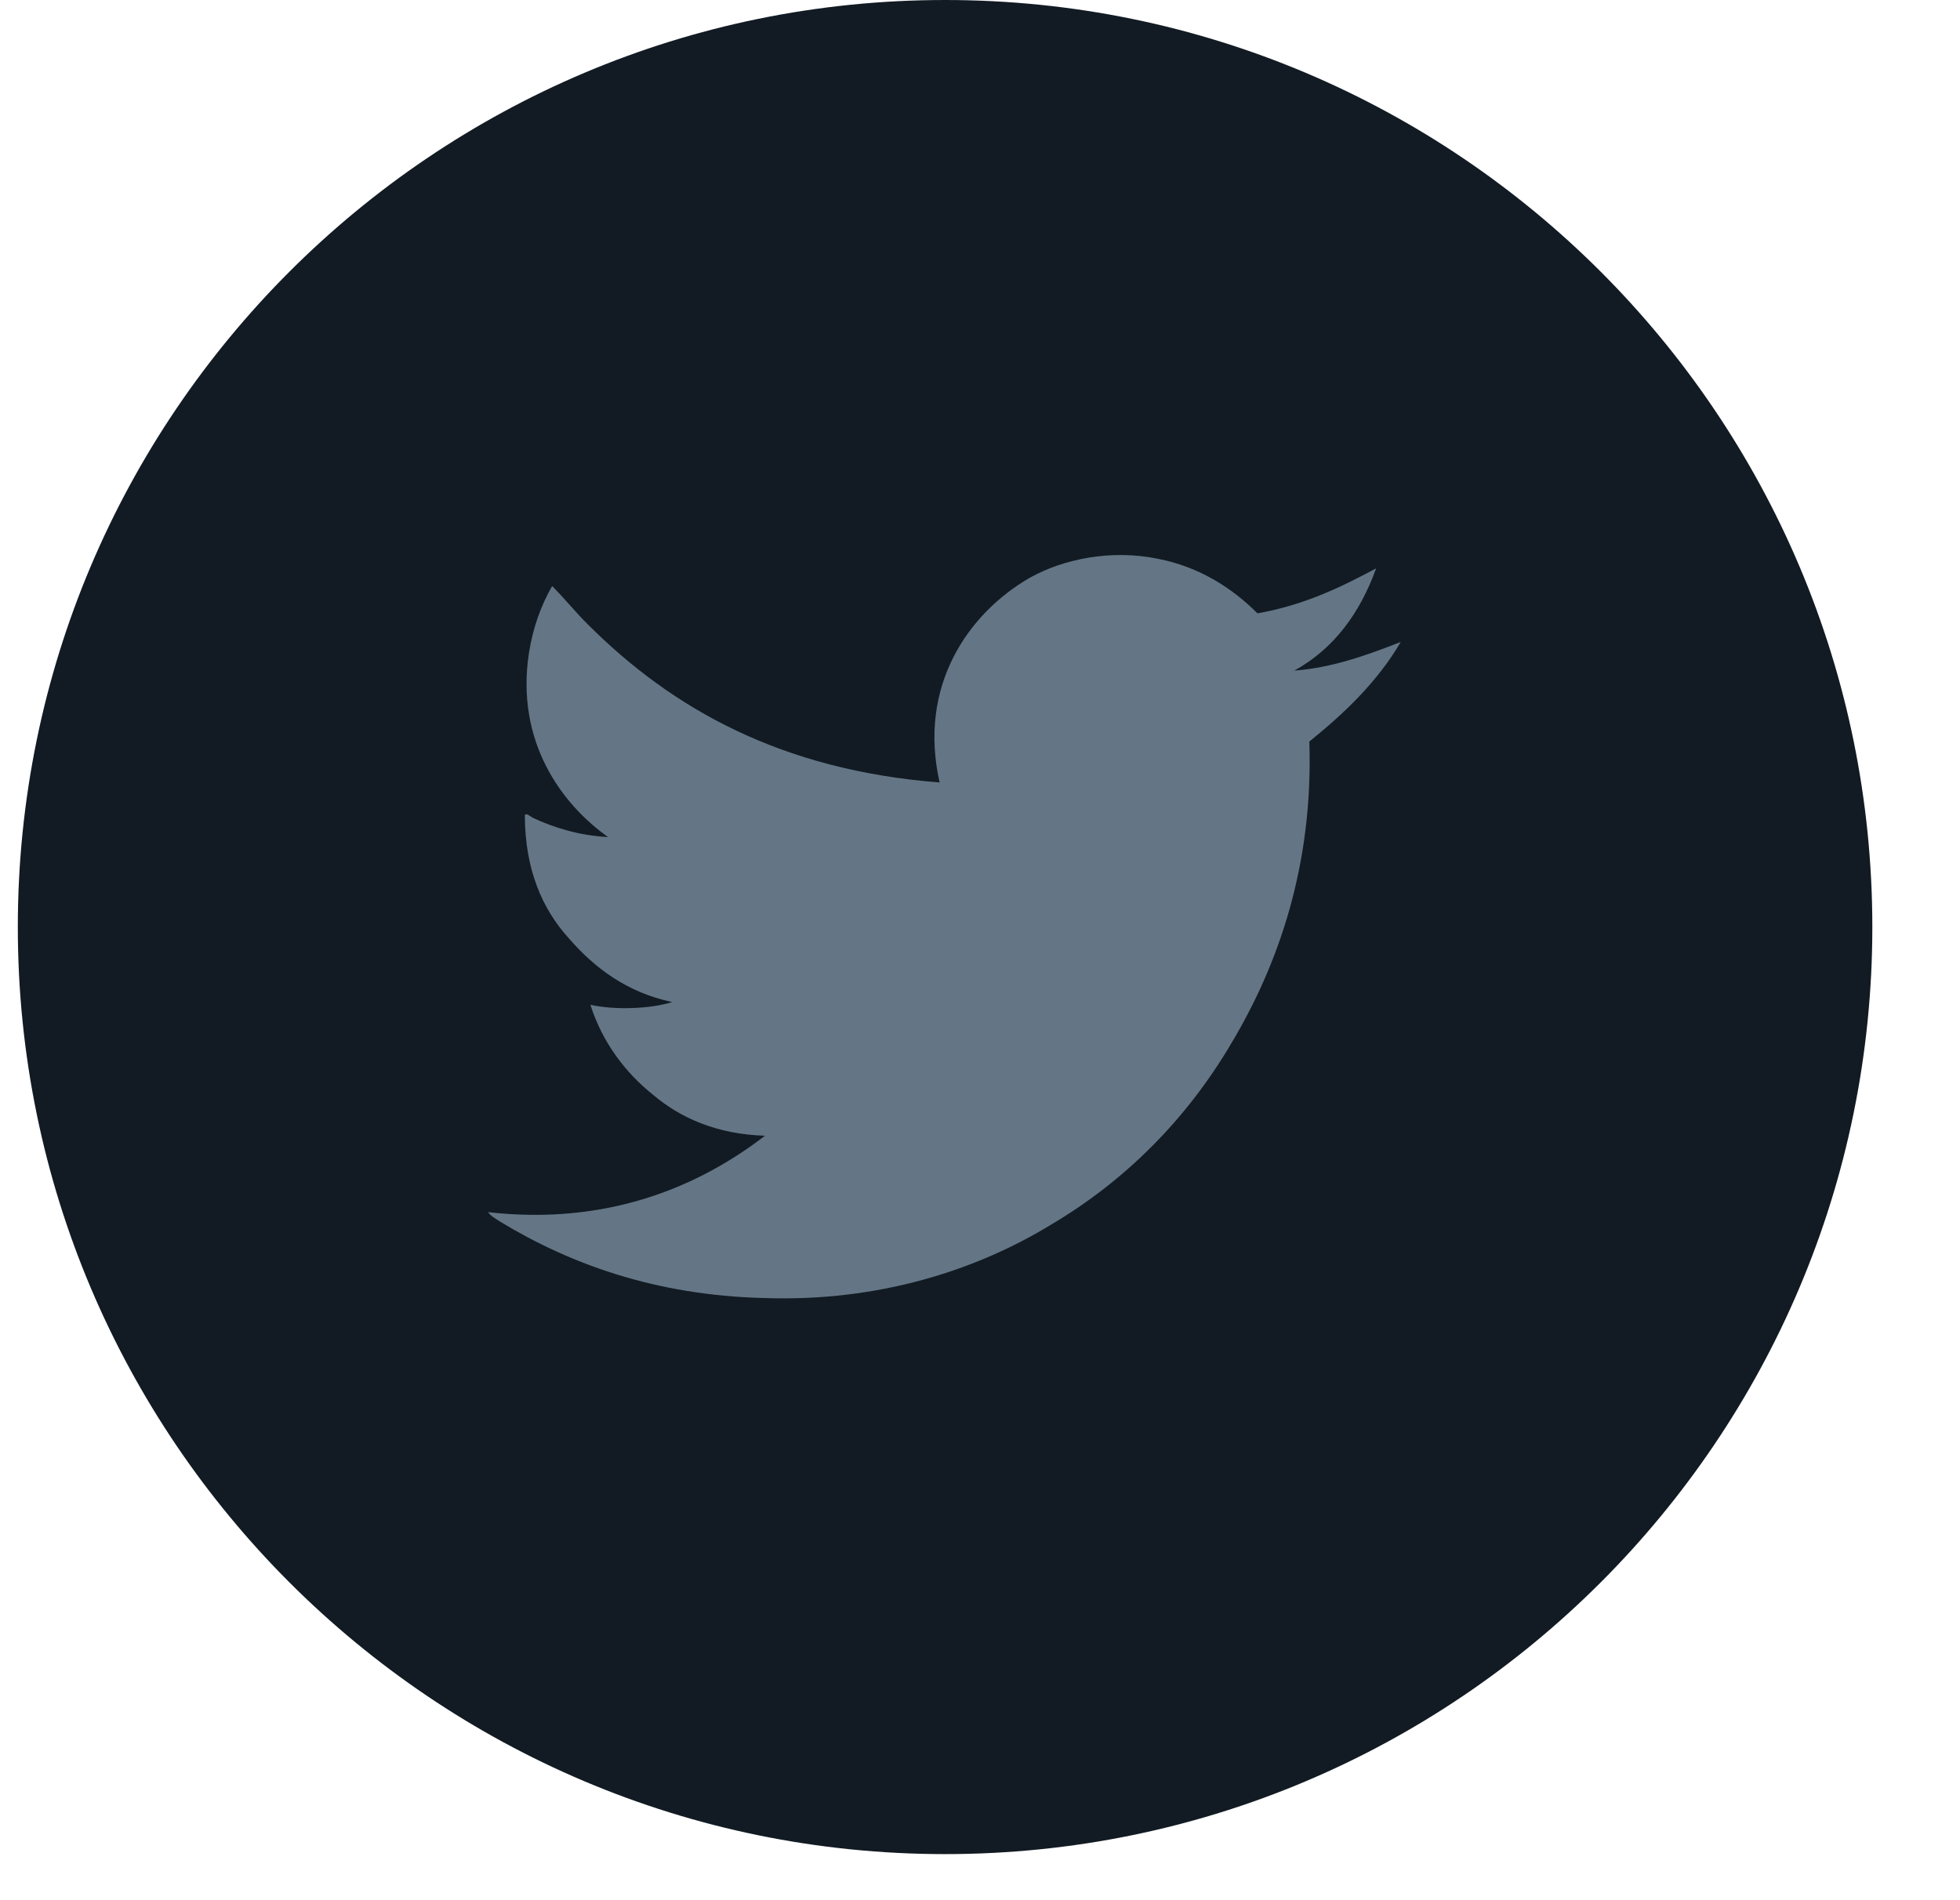 <svg xmlns="http://www.w3.org/2000/svg" width="33" height="32" viewBox="0 0 33 32">
    <g fill="none" fill-rule="evenodd">
        <g>
            <g>
                <path fill="#121B23" d="M15.612 0C6.994 0 0 6.994 0 15.612c0 8.617 6.994 15.612 15.612 15.612s15.612-6.995 15.612-15.612C31.224 6.994 24.23 0 15.612 0z" transform="translate(-89 -961) translate(89.3 961)"/>
                <path fill="#647686" d="M21.745 12.488c.069 2.09-.528 3.767-1.31 5.076-.757 1.287-1.791 2.32-3.031 3.055-1.24.759-2.895 1.31-4.847 1.24-1.815-.045-3.262-.573-4.434-1.285-.068-.046-.16-.092-.206-.161 2.021.23 3.56-.437 4.663-1.287-.804-.023-1.424-.298-1.884-.689-.46-.367-.85-.873-1.056-1.516.413.092 1.01.07 1.378-.046-.758-.16-1.31-.574-1.746-1.08-.436-.482-.735-1.148-.735-2.067.023-.046.092.023.138.046.344.161.78.299 1.263.322-.78-.551-1.562-1.608-1.332-3.101.069-.437.207-.804.39-1.126.207.207.39.437.598.643 1.424 1.425 3.261 2.458 5.926 2.665-.368-1.63.482-2.848 1.516-3.446.574-.321 1.378-.482 2.159-.321.712.138 1.263.505 1.677.919.781-.138 1.401-.437 1.998-.758-.275.758-.712 1.355-1.378 1.722.644-.046 1.263-.275 1.792-.482-.39.666-.942 1.195-1.539 1.677" transform="translate(-89 -961) translate(89.3 961)"/>
            </g>
        </g>
    </g>
</svg>
